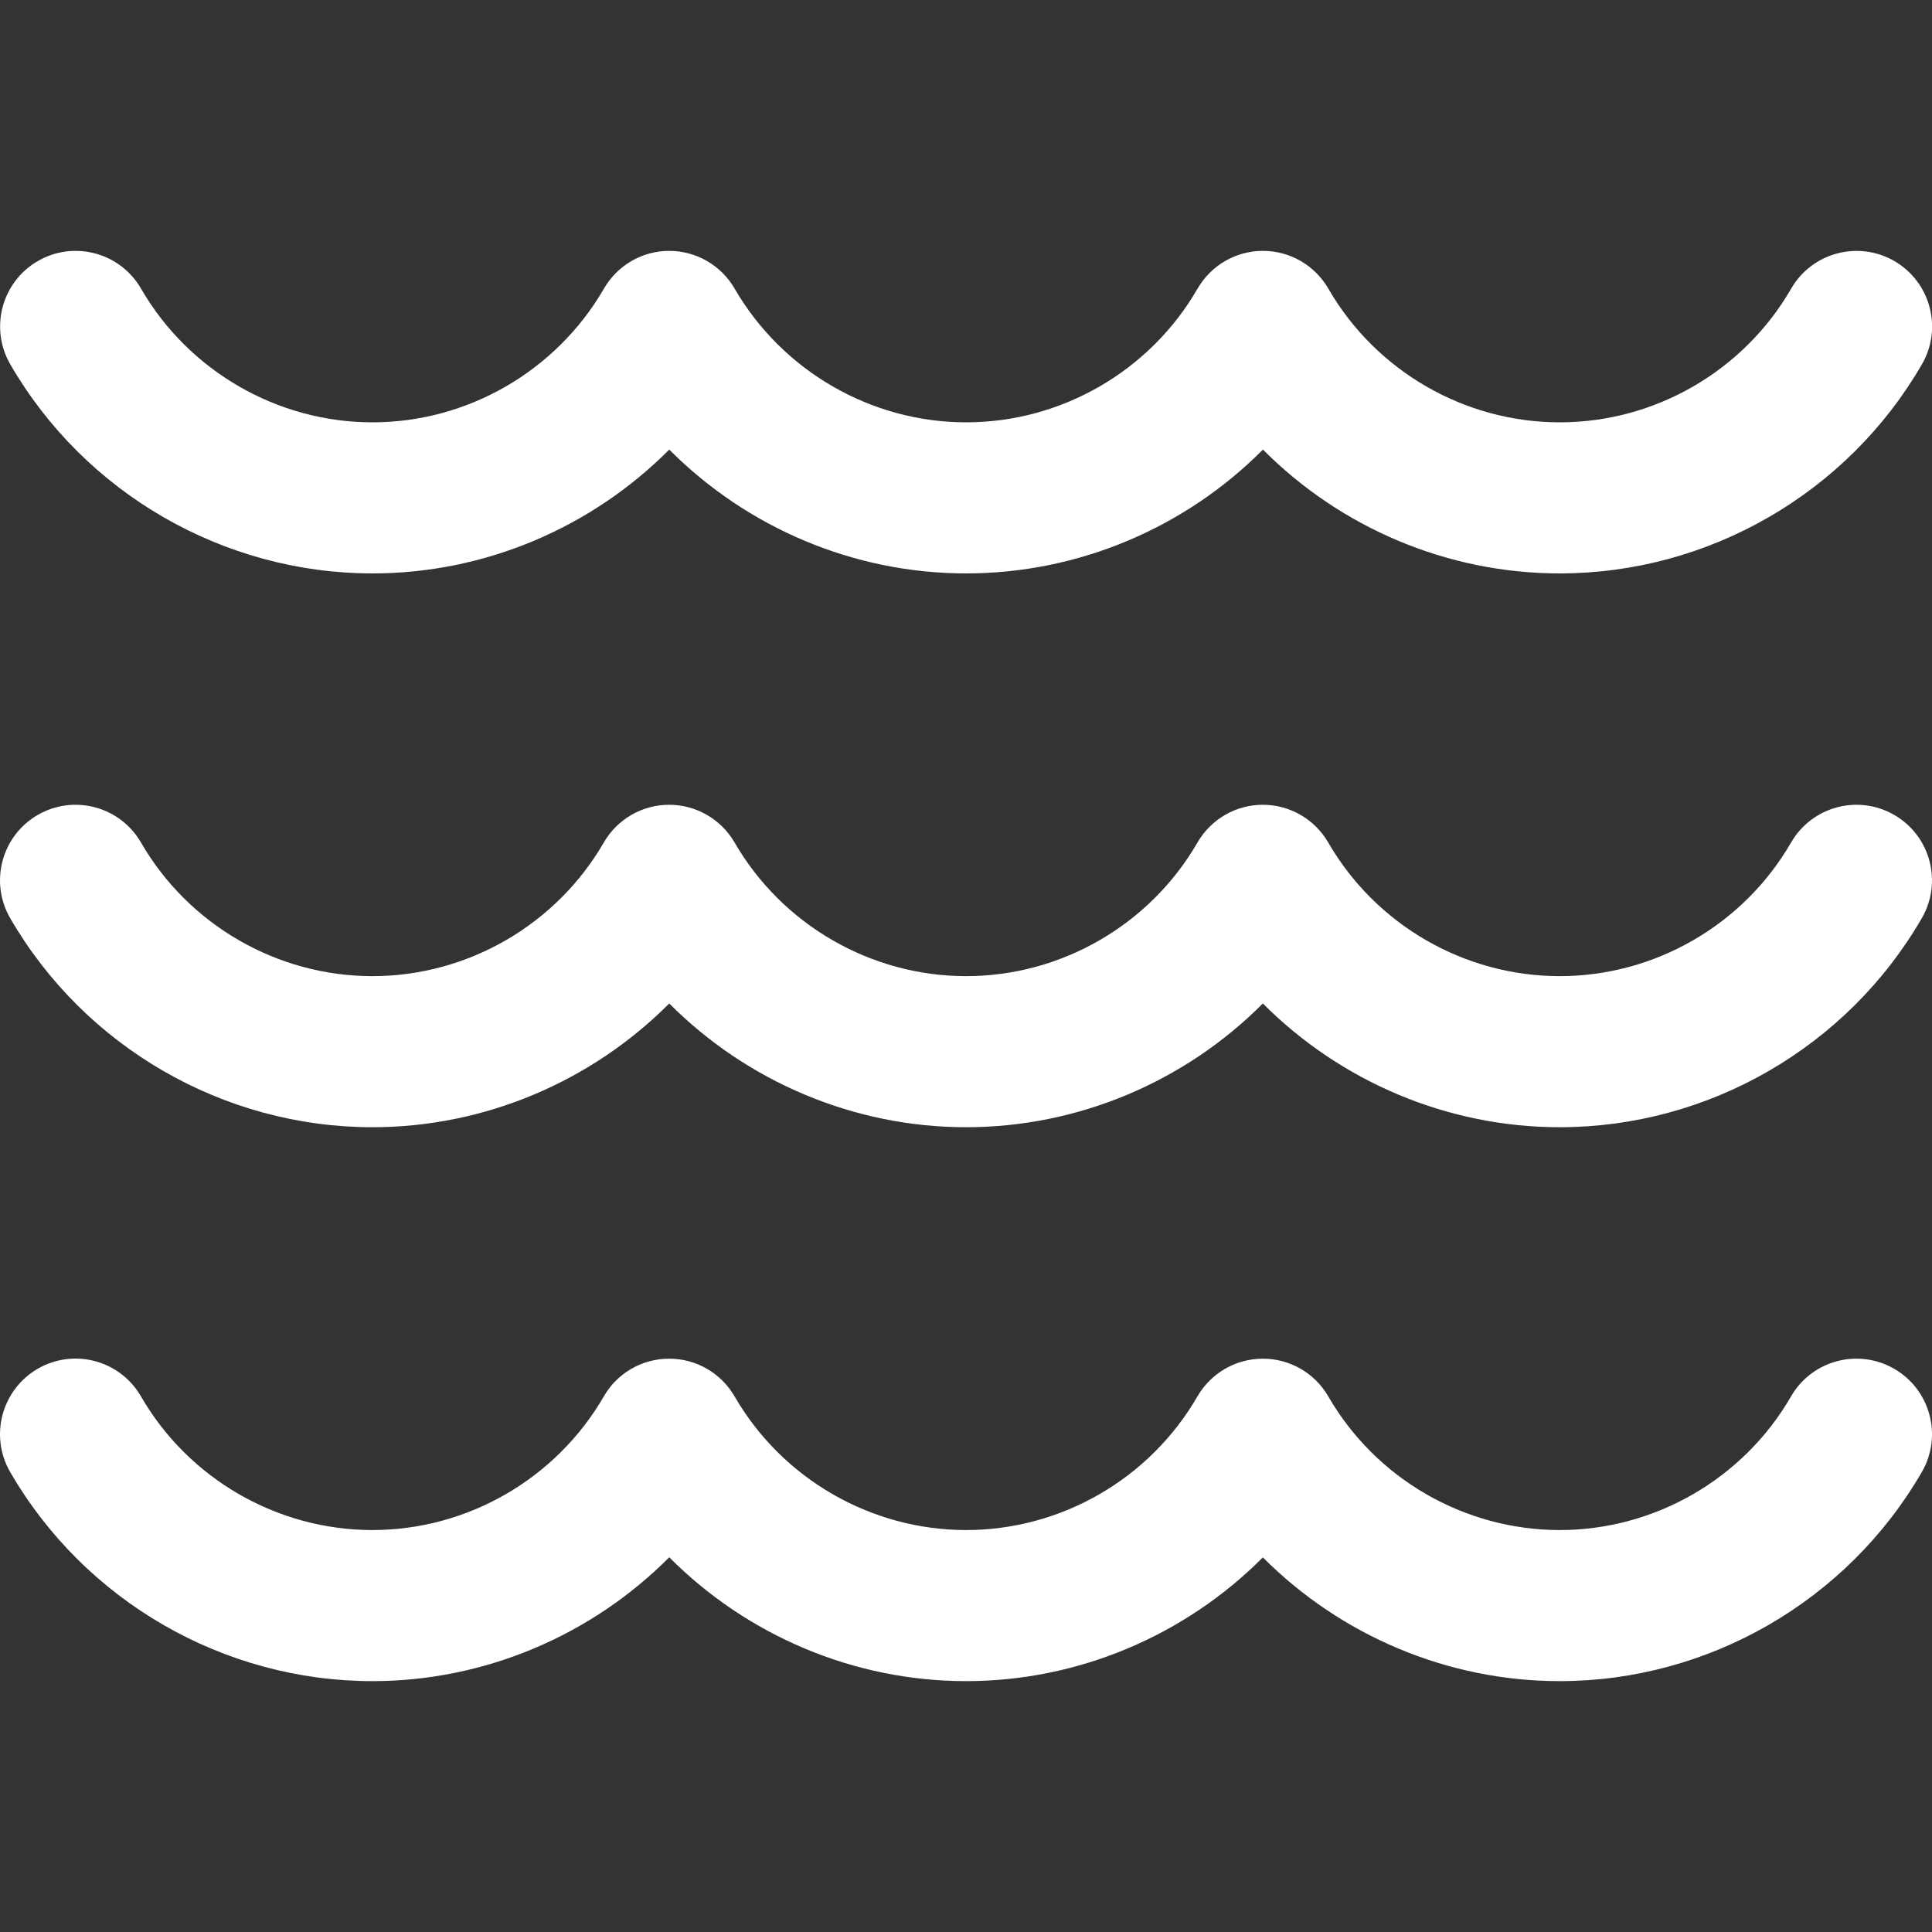 <svg viewBox="0 0 20 20" xmlns="http://www.w3.org/2000/svg" fill="white">
<rect x="0" y="0" width="20" height="20" fill="#333333" stroke="none"/>
<path d="M3.856 5.936C5.02 5.936 6.125 5.462 6.928 4.654C7.732 5.462 8.837 5.936 10.001 5.936C11.166 5.936 12.271 5.462 13.074 4.654C13.877 5.462 14.982 5.936 16.146 5.936C17.687 5.936 19.124 5.106 19.896 3.771C20.112 3.397 19.984 2.919 19.61 2.702C19.236 2.487 18.758 2.614 18.542 2.988C18.049 3.842 17.131 4.372 16.147 4.372C15.162 4.372 14.244 3.842 13.751 2.988C13.611 2.746 13.353 2.597 13.074 2.597C12.794 2.597 12.537 2.746 12.397 2.988C11.904 3.842 10.986 4.372 10.002 4.372C9.018 4.372 8.099 3.841 7.605 2.988C7.465 2.746 7.207 2.597 6.928 2.597H6.928C6.649 2.597 6.391 2.746 6.252 2.988C5.758 3.841 4.84 4.372 3.856 4.372C2.872 4.372 1.953 3.841 1.46 2.988C1.244 2.614 0.766 2.486 0.392 2.702C0.018 2.918 -0.11 3.397 0.106 3.771C0.878 5.106 2.315 5.936 3.856 5.936Z"/>
<path d="M19.609 8.436C19.236 8.22 18.757 8.348 18.541 8.722C18.048 9.575 17.13 10.105 16.146 10.105C15.161 10.105 14.243 9.575 13.75 8.722C13.61 8.48 13.352 8.331 13.073 8.331C12.793 8.331 12.536 8.48 12.396 8.722C11.903 9.575 10.985 10.105 10.001 10.105C9.017 10.105 8.098 9.575 7.604 8.721C7.464 8.48 7.206 8.331 6.928 8.331H6.927C6.648 8.331 6.39 8.48 6.251 8.721C5.757 9.575 4.839 10.105 3.855 10.105C2.871 10.105 1.952 9.575 1.459 8.721C1.243 8.348 0.765 8.22 0.391 8.436C0.017 8.652 -0.111 9.13 0.105 9.504C0.877 10.839 2.314 11.669 3.855 11.669C5.019 11.669 6.124 11.195 6.928 10.388C7.732 11.195 8.837 11.669 10.001 11.669C11.165 11.669 12.27 11.195 13.073 10.388C13.877 11.195 14.982 11.669 16.146 11.669C17.686 11.669 19.123 10.84 19.895 9.504C20.111 9.13 19.983 8.652 19.609 8.436Z"/>
<path d="M19.609 14.17C19.236 13.954 18.757 14.081 18.541 14.455C18.048 15.309 17.13 15.839 16.146 15.839C15.161 15.839 14.243 15.309 13.75 14.455C13.61 14.213 13.352 14.065 13.073 14.065C12.793 14.065 12.536 14.214 12.396 14.455C11.903 15.309 10.985 15.839 10.001 15.839C9.017 15.839 8.098 15.309 7.604 14.455C7.464 14.213 7.206 14.065 6.928 14.065H6.927C6.648 14.065 6.39 14.213 6.251 14.455C5.757 15.309 4.839 15.839 3.855 15.839C2.871 15.839 1.952 15.309 1.459 14.455C1.243 14.081 0.765 13.953 0.391 14.169C0.017 14.386 -0.111 14.864 0.105 15.238C0.877 16.573 2.314 17.403 3.855 17.403C5.019 17.403 6.124 16.929 6.928 16.121C7.732 16.929 8.837 17.403 10.001 17.403C11.165 17.403 12.27 16.929 13.073 16.122C13.877 16.929 14.982 17.403 16.146 17.403C17.686 17.403 19.123 16.573 19.895 15.238C20.111 14.864 19.983 14.386 19.609 14.17Z"/>
</svg>
